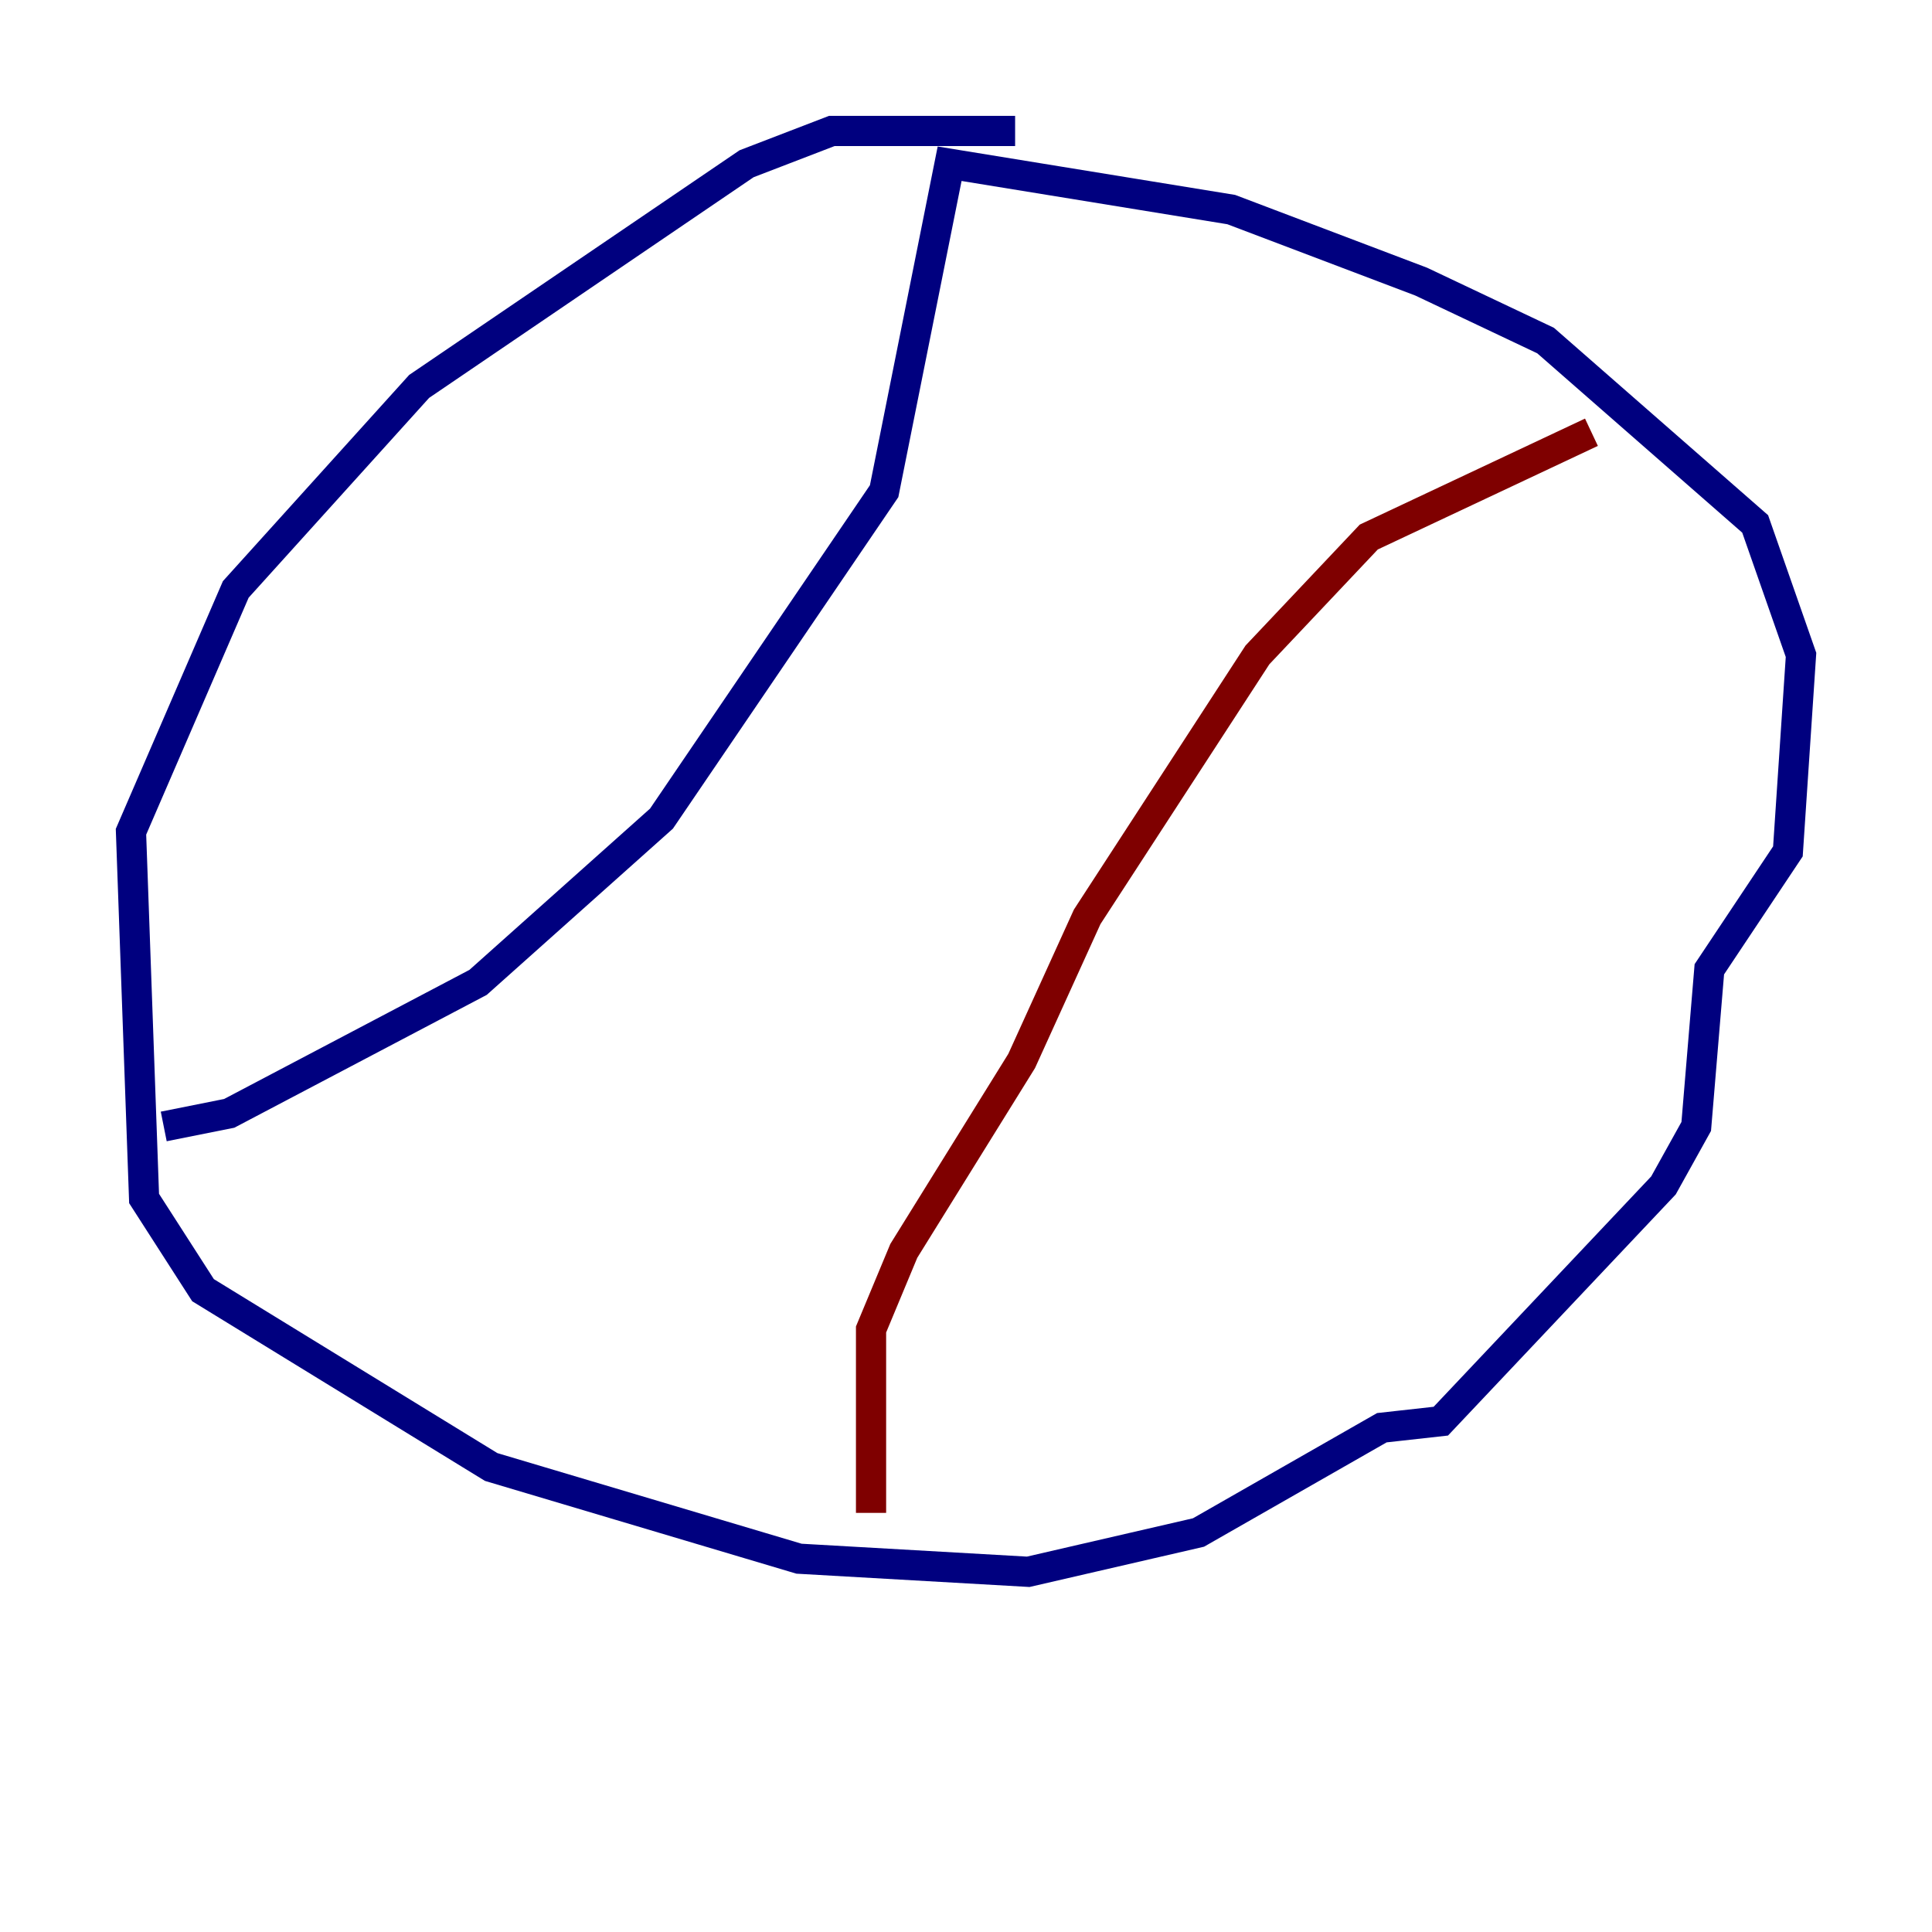 <?xml version="1.0" encoding="utf-8" ?>
<svg baseProfile="tiny" height="128" version="1.2" viewBox="0,0,128,128" width="128" xmlns="http://www.w3.org/2000/svg" xmlns:ev="http://www.w3.org/2001/xml-events" xmlns:xlink="http://www.w3.org/1999/xlink"><defs /><polyline fill="none" points="67.254,8.678 55.105,8.678 49.464,10.848 27.77,25.6 15.62,39.051 8.678,55.105 9.546,79.403 13.451,85.478 32.542,97.193 52.936,103.268 68.122,104.136 79.403,101.532 91.552,94.59 95.458,94.156 110.21,78.536 112.38,74.63 113.248,64.217 118.454,56.407 119.322,43.39 116.285,34.712 102.4,22.563 94.156,18.658 81.573,13.885 62.915,10.848 58.576,32.542 43.824,54.237 31.675,65.085 15.186,73.763 10.848,74.63" stroke="#00007f" stroke-width="2" /><polyline fill="none" points="57.709,100.231 57.709,88.081 59.878,82.875 67.688,70.291 72.027,60.746 83.308,43.39 90.685,35.58 105.437,28.637" stroke="#7f0000" stroke-width="2" /></svg>
